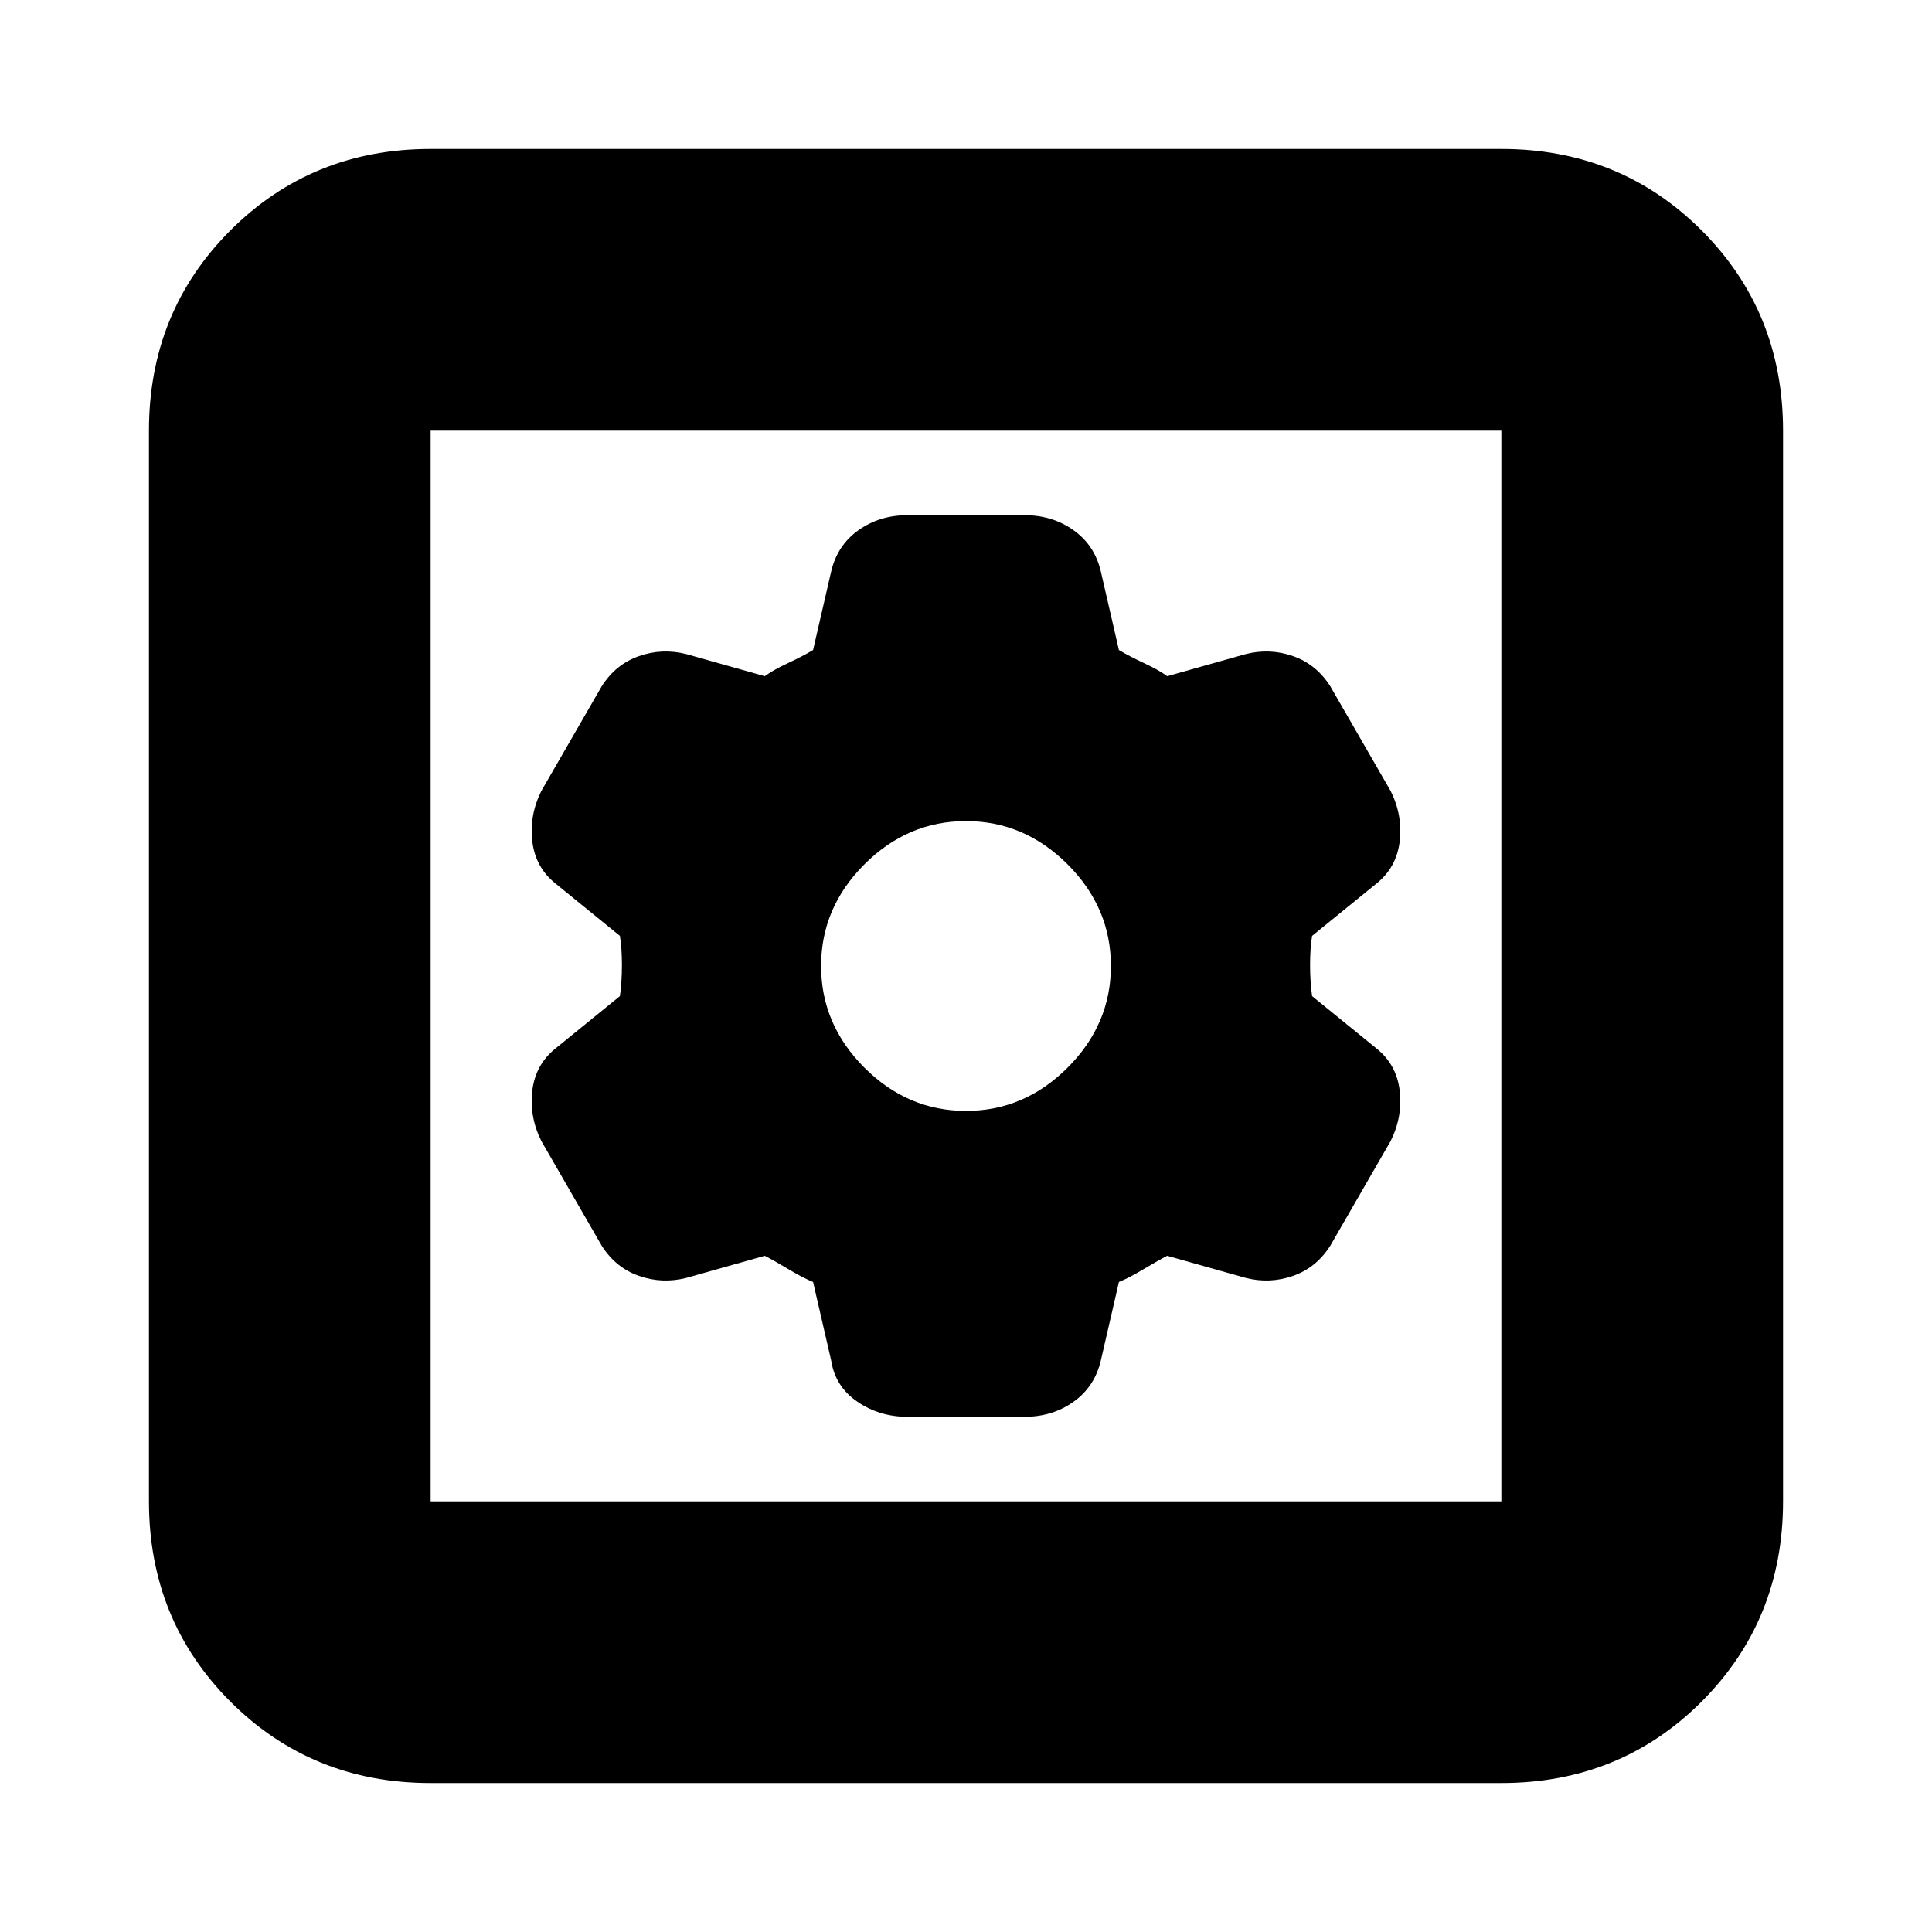 <svg xmlns="http://www.w3.org/2000/svg" height="20" width="20"><path d="M4.458 18.458q-1.229 0-2.073-.843-.843-.844-.843-2.073V4.458q0-1.229.843-2.073.844-.843 2.073-.843h11.084q1.229 0 2.073.843.843.844.843 2.073v11.084q0 1.229-.843 2.073-.844.843-2.073.843Zm0-2.916h11.084V4.458H4.458v11.084Zm4.938-.875h1.208q.292 0 .511-.157.218-.156.281-.427l.187-.812q.105-.042.261-.136.156-.093.239-.135l.813.229q.25.063.489-.021.24-.083.386-.312l.625-1.084q.125-.25.094-.52-.032-.271-.24-.438l-.667-.542q-.021-.145-.021-.322 0-.178.021-.302l.667-.542q.208-.167.24-.438.031-.27-.094-.52l-.625-1.084q-.146-.229-.386-.312-.239-.084-.489-.021L12.083 7q-.083-.062-.239-.135-.156-.073-.261-.136l-.187-.812q-.063-.271-.281-.427-.219-.157-.511-.157H9.396q-.292 0-.511.157-.218.156-.281.427l-.187.812q-.105.063-.261.136Q8 6.938 7.917 7l-.813-.229q-.25-.063-.489.021-.24.083-.386.312l-.625 1.084q-.125.25-.094.52.032.271.24.438l.667.542q.021.124.021.302 0 .177-.021.322l-.667.542q-.208.167-.24.438-.031.27.094.52l.625 1.084q.146.229.386.312.239.084.489.021L7.917 13q.083.042.239.135.156.094.261.136l.187.812q.042.271.271.427.229.157.521.157ZM10 11.5q-.604 0-1.052-.448Q8.5 10.604 8.5 10q0-.604.448-1.052Q9.396 8.5 10 8.5q.604 0 1.052.448.448.448.448 1.052 0 .604-.448 1.052-.448.448-1.052.448Zm-5.542 4.042V4.458v11.084Z"/></svg>